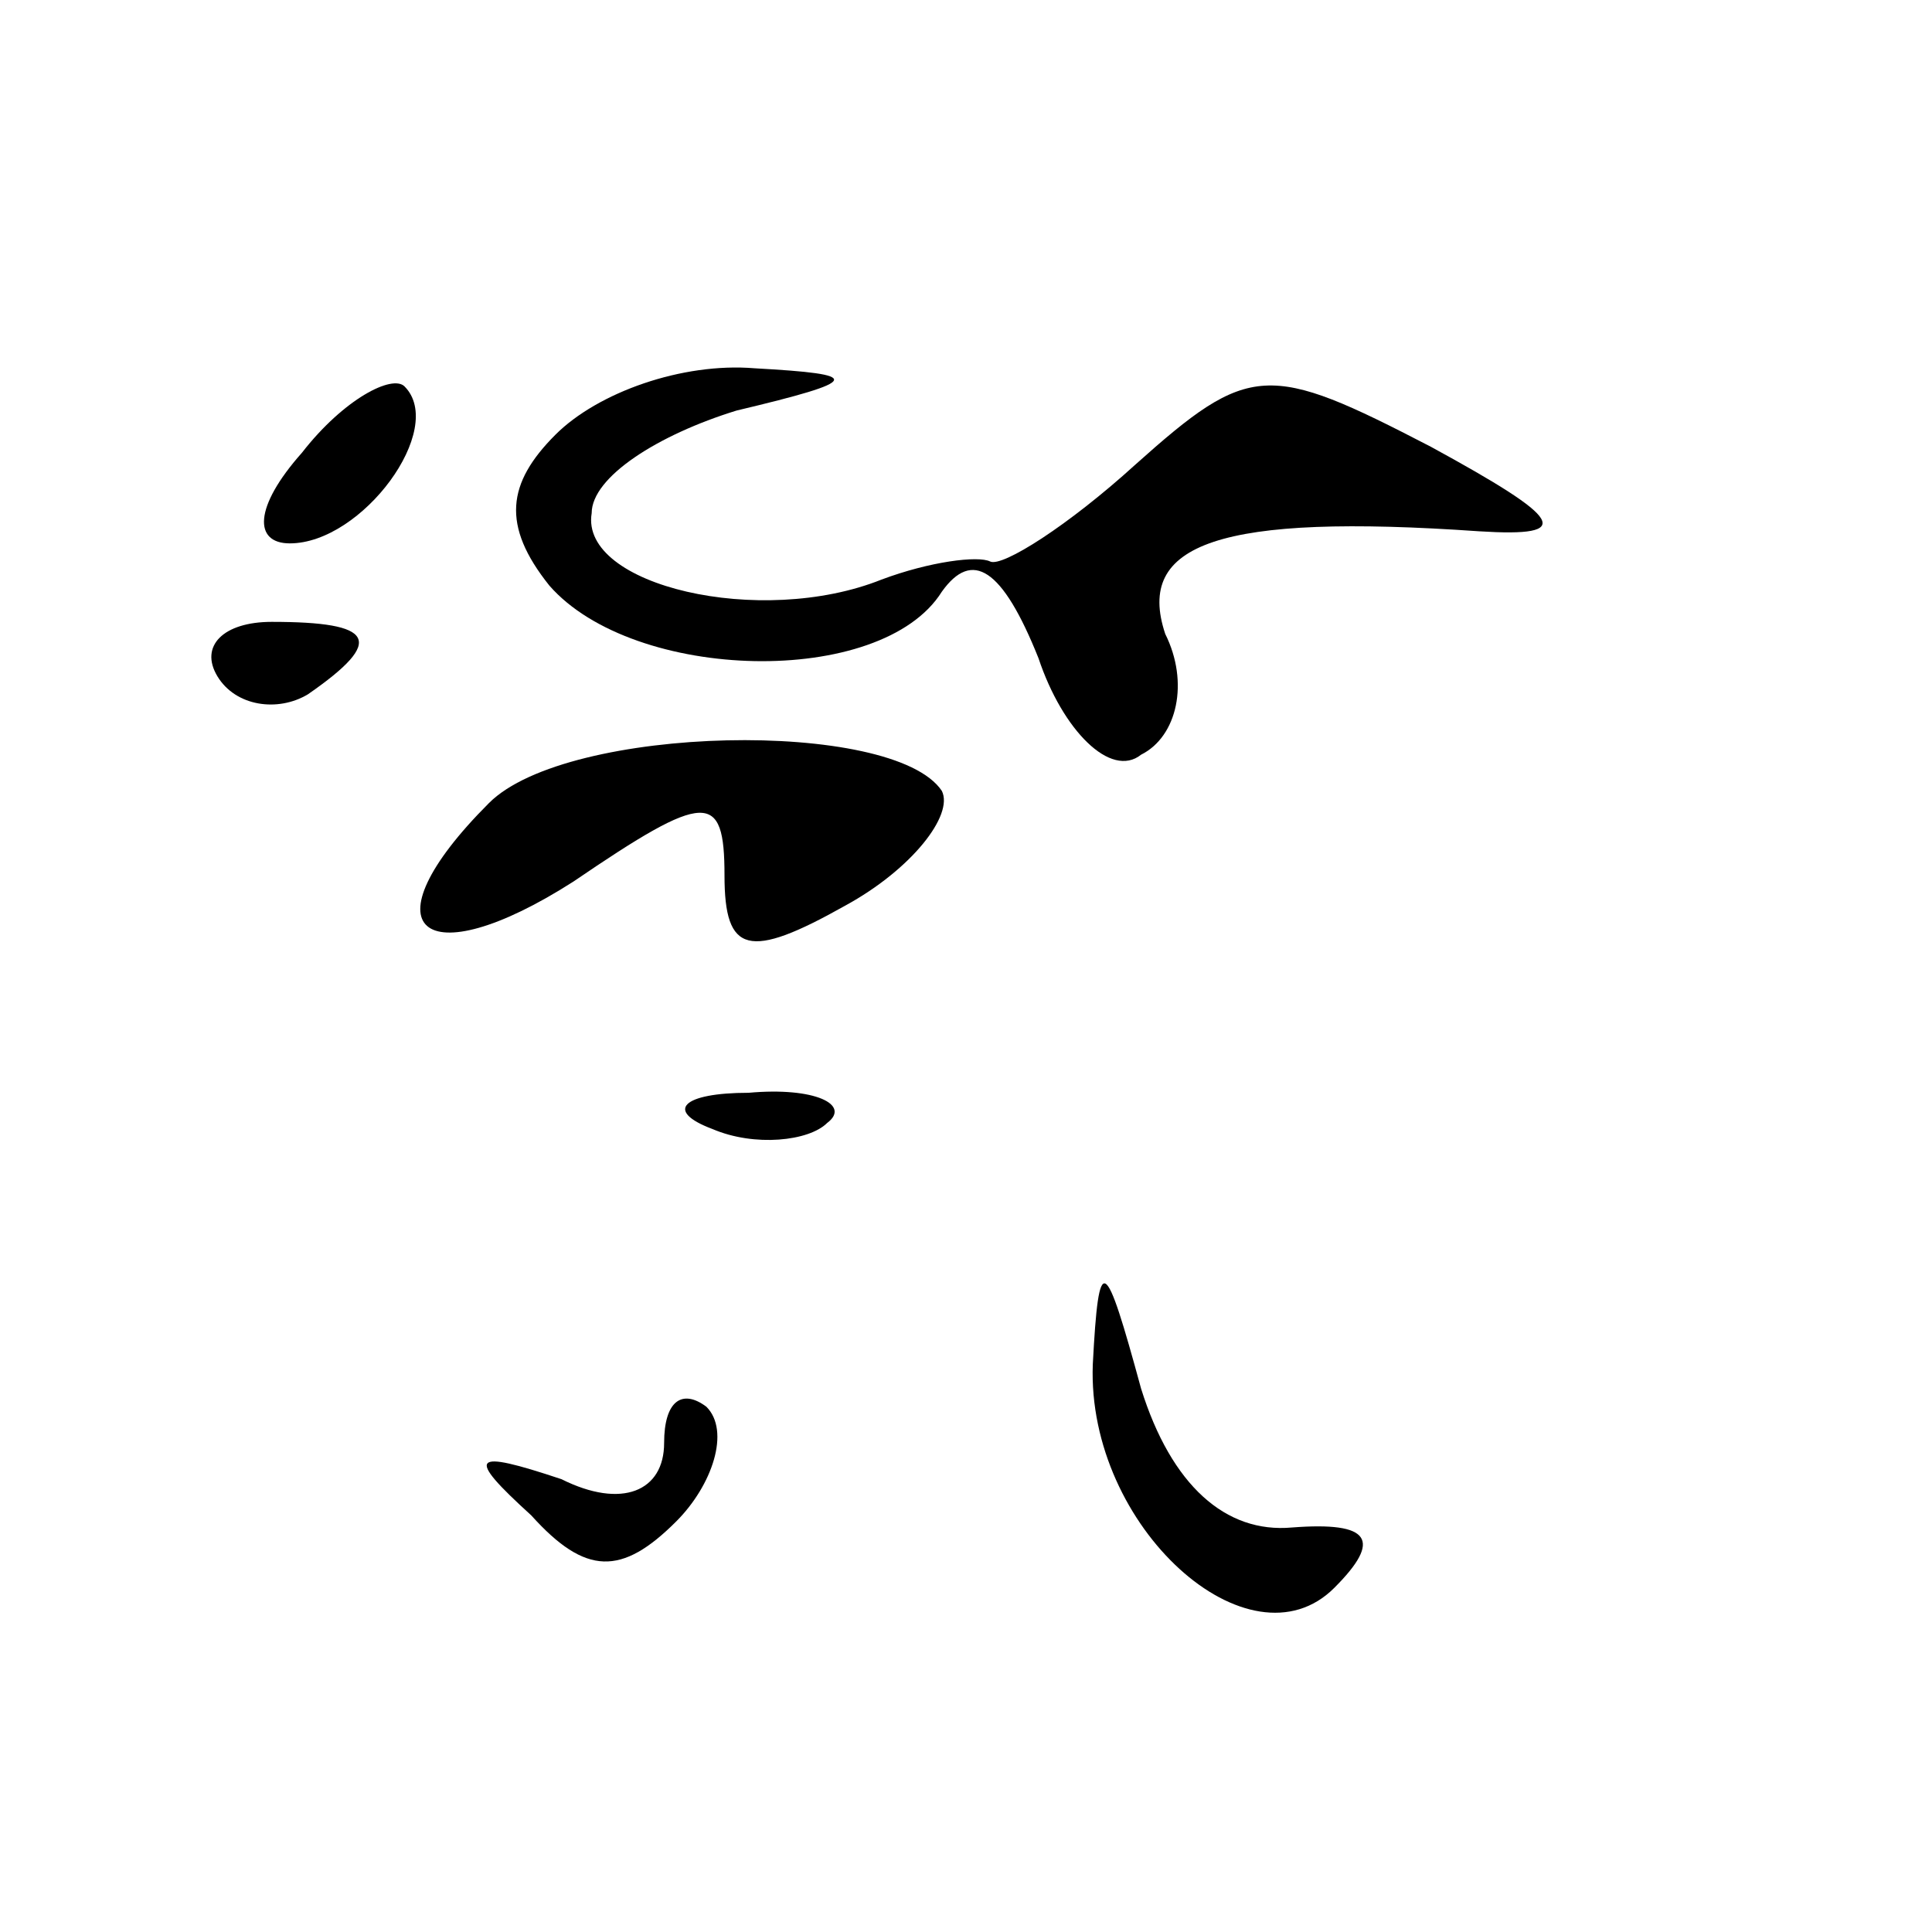 <?xml version="1.0" standalone="no"?>
<!DOCTYPE svg PUBLIC "-//W3C//DTD SVG 20010904//EN"
 "http://www.w3.org/TR/2001/REC-SVG-20010904/DTD/svg10.dtd">
<svg version="1.0" xmlns="http://www.w3.org/2000/svg"
 width="32pt" height="32pt" viewBox="0 0 32 32"
 preserveAspectRatio="xMidYMid meet">
<g transform="translate(0,32) scale(0.1,-0.1)"
fill="#000000" stroke="none">
<path fill="#000000" stroke="none" d="M50 245 c-8 -9 -8 -15 -2 -15 12 0 26
19 19 26 -2 2 -10 -2 -17 -11z"/>
<path fill="#000000" stroke="none" d="M92 248 c-8 -8 -9 -15 -1 -25 14 -16
55 -17 65 -1 5 7 10 4 16 -11 4 -12 12 -20 17 -16 6 3 8 12 4 20 -5 15 9 20
52 17 16 -1 14 2 -8 14 -27 14 -30 14 -49 -3 -11 -10 -22 -17 -24 -16 -2 1
-10 0 -18 -3 -20 -8 -50 -1 -48 11 0 6 11 13 24 17 21 5 21 6 3 7 -12 1 -26
-4 -33 -11z"/>
<path fill="#000000" stroke="none" d="M36 208 c3 -5 10 -6 15 -3 13 9 11 12
-6 12 -8 0 -12 -4 -9 -9z"/>
<path fill="#000000" stroke="none" d="M81 187 c-21 -21 -11 -29 14 -13 22 15
25 15 25 1 0 -13 4 -14 20 -5 11 6 18 15 16 19 -8 12 -62 11 -75 -2z"/>
<path fill="#000000" stroke="none" d="M118 133 c7 -3 16 -2 19 1 4 3 -2 6
-13 5 -11 0 -14 -3 -6 -6z"/>
<path fill="#000000" stroke="none" d="M181 94 c-1 -27 26 -51 40 -37 8 8 6
11 -7 10 -11 -1 -20 7 -25 23 -6 22 -7 23 -8 4z"/>
<path fill="#000000" stroke="none" d="M110 81 c0 -8 -7 -11 -17 -6 -15 5 -16
4 -5 -6 9 -10 15 -10 24 -1 6 6 9 15 5 19 -4 3 -7 1 -7 -6z"/>
</g>
</svg>
